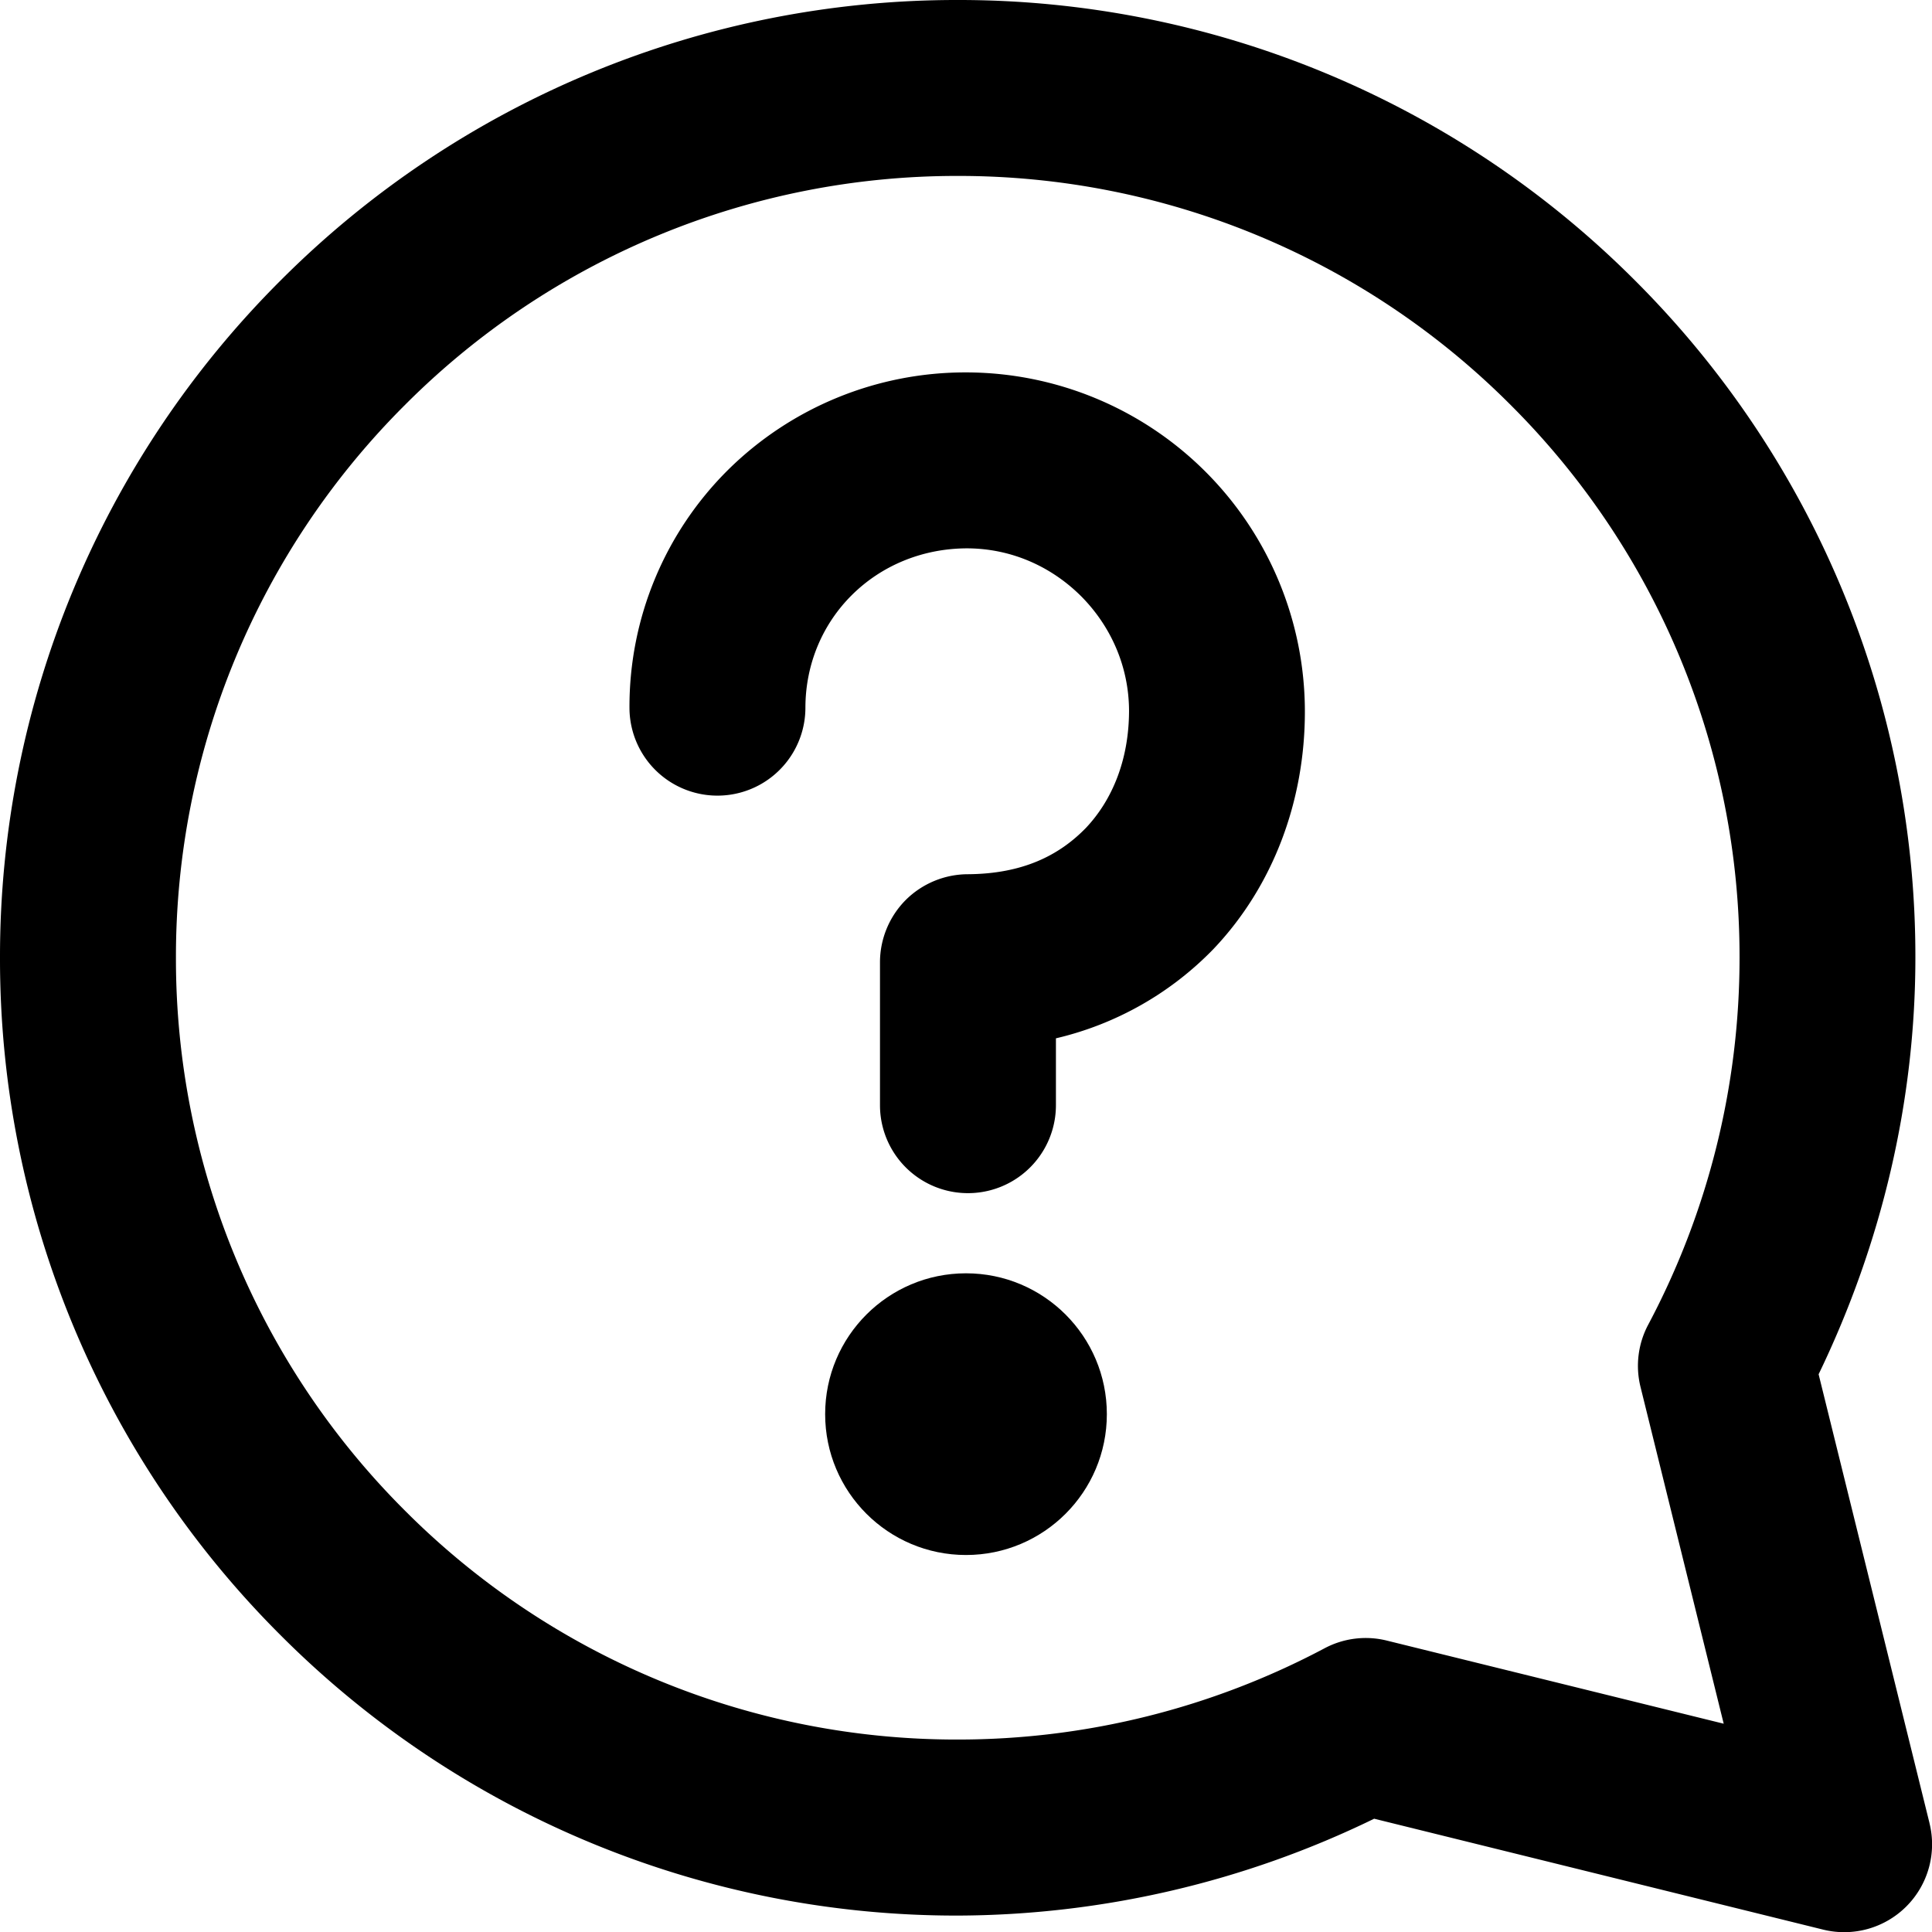 <svg xmlns="http://www.w3.org/2000/svg" width="19.766" height="19.766" viewBox="0 0 19.766 19.766"><path d="M19.74 18.65l-1.134-4.59c.65-1.346.99-2.802.99-4.263a9.769 9.769 0 0 0-2.868-6.927A9.772 9.772 0 0 0 9.798 0 9.772 9.772 0 0 0 2.87 2.87 9.772 9.772 0 0 0 0 9.8a9.772 9.772 0 0 0 2.87 6.929 9.768 9.768 0 0 0 6.927 2.869 9.8 9.8 0 0 0 4.262-.991l4.591 1.134a.899.899 0 0 0 1.09-1.09zm-9.943-.853a7.966 7.966 0 0 1-5.654-2.342A7.97 7.97 0 0 1 1.8 9.799a7.97 7.97 0 0 1 2.343-5.656A7.97 7.97 0 0 1 9.799 1.8a7.97 7.97 0 0 1 5.656 2.343 7.966 7.966 0 0 1 2.342 5.654 7.998 7.998 0 0 1-.934 3.755.896.896 0 0 0-.079.638l.851 3.445-3.445-.85a.896.896 0 0 0-.638.078 7.999 7.999 0 0 1-3.755.934z"/><circle cx="9.883" cy="14.468" r="1.441"/><path d="M9.888 3.81a3.455 3.455 0 0 0-2.437.995A3.411 3.411 0 0 0 6.44 7.24a.9.9 0 0 0 1.8 0c.002-.911.723-1.625 1.649-1.63.457 0 .867.186 1.172.49.304.306.49.72.49 1.177-.002.497-.171.907-.441 1.193-.275.283-.648.47-1.207.474a.906.906 0 0 0-.636.263.906.906 0 0 0-.264.637v1.463a.9.9 0 1 0 1.8 0v-.684a3.288 3.288 0 0 0 1.612-.914c.613-.645.936-1.518.935-2.432A3.47 3.47 0 0 0 9.888 3.81z"/></svg>